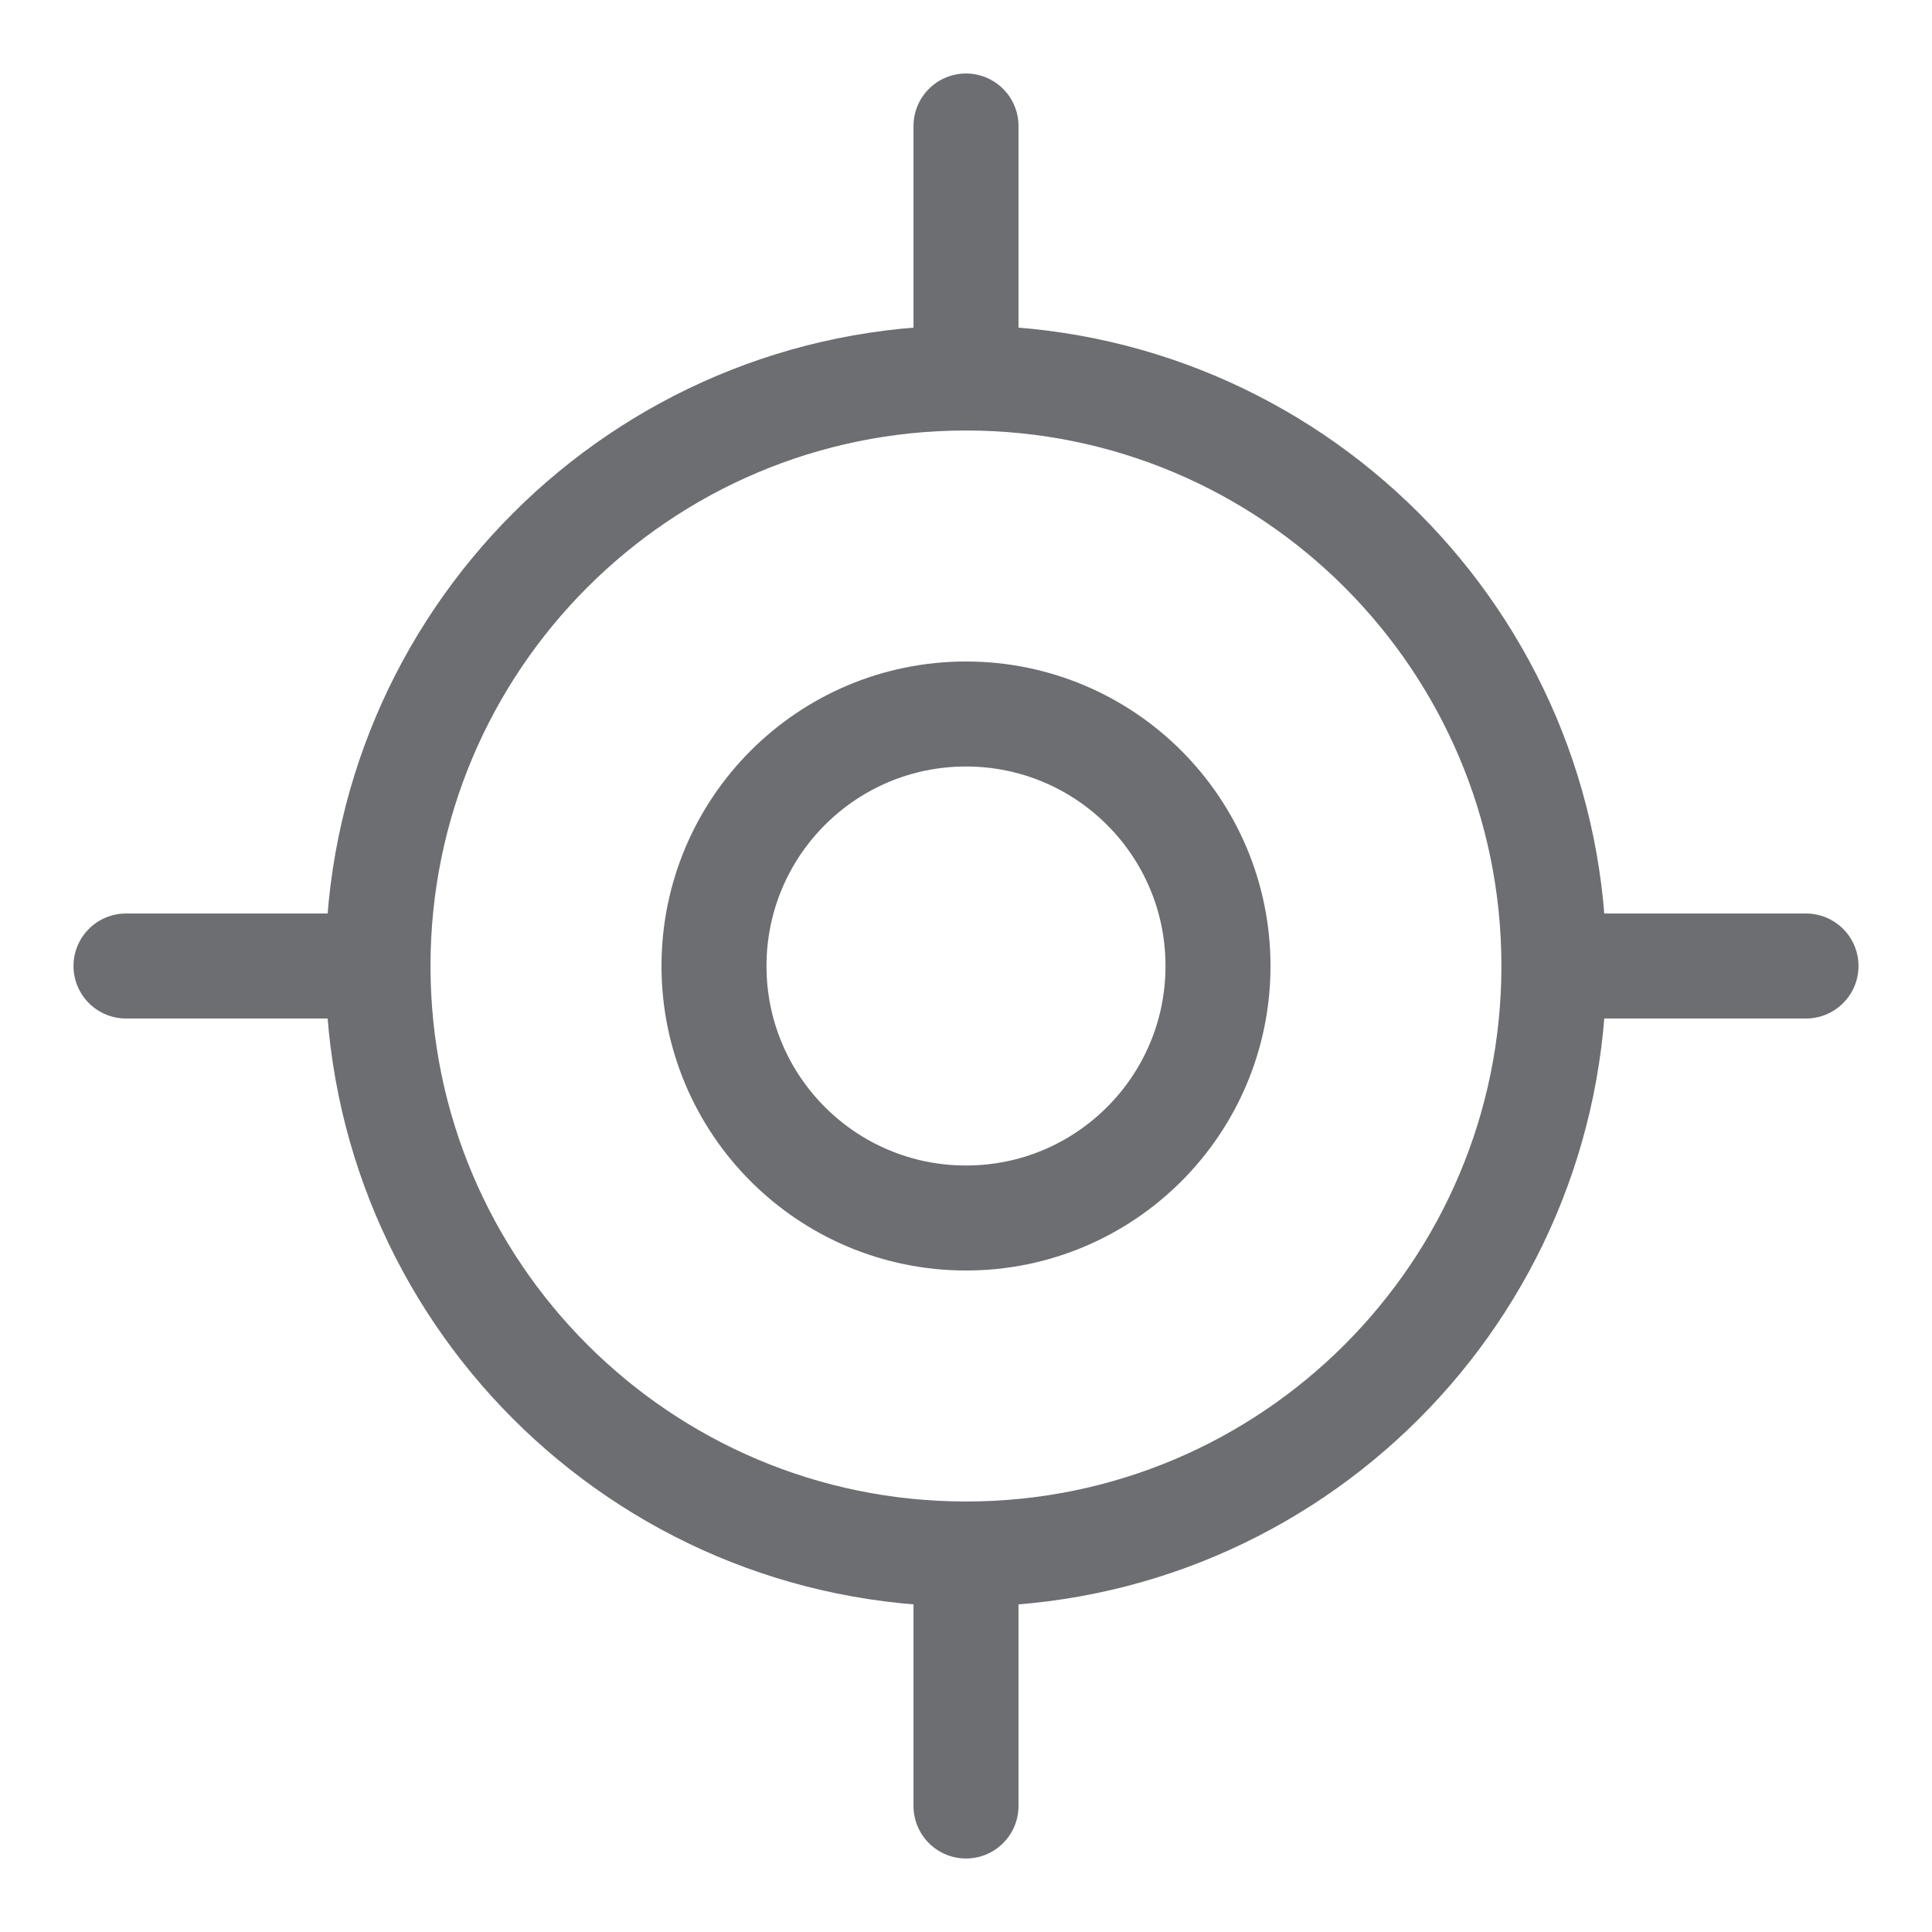 <svg width="23" height="23" viewBox="0 0 23 23" fill="none" xmlns="http://www.w3.org/2000/svg">
<path d="M1.5 11.5H4.5" stroke="#6D6E71" stroke-width="1.25" stroke-linecap="round" stroke-linejoin="round"/>
<path d="M18.5 11.5H21.5" stroke="#6D6E71" stroke-width="1.25" stroke-linecap="round" stroke-linejoin="round"/>
<path d="M11.5 1.5V4.5" stroke="#6D6E71" stroke-width="1.25" stroke-linecap="round" stroke-linejoin="round"/>
<path d="M11.5 18.5V21.5" stroke="#6D6E71" stroke-width="1.25" stroke-linecap="round" stroke-linejoin="round"/>
<path d="M11.5 18.5C15.366 18.5 18.499 15.366 18.499 11.5C18.499 7.634 15.366 4.5 11.5 4.5C7.634 4.5 4.5 7.634 4.5 11.5C4.5 15.366 7.634 18.5 11.5 18.5Z" stroke="#6D6E71" stroke-width="1.25" stroke-linecap="round" stroke-linejoin="round"/>
<path d="M11.5 14.5C13.157 14.5 14.5 13.157 14.5 11.5C14.5 9.843 13.157 8.5 11.5 8.5C9.843 8.5 8.5 9.843 8.5 11.5C8.5 13.157 9.843 14.5 11.5 14.5Z" stroke="#6D6E71" stroke-width="1.25" stroke-linecap="round" stroke-linejoin="round"/>
</svg>
